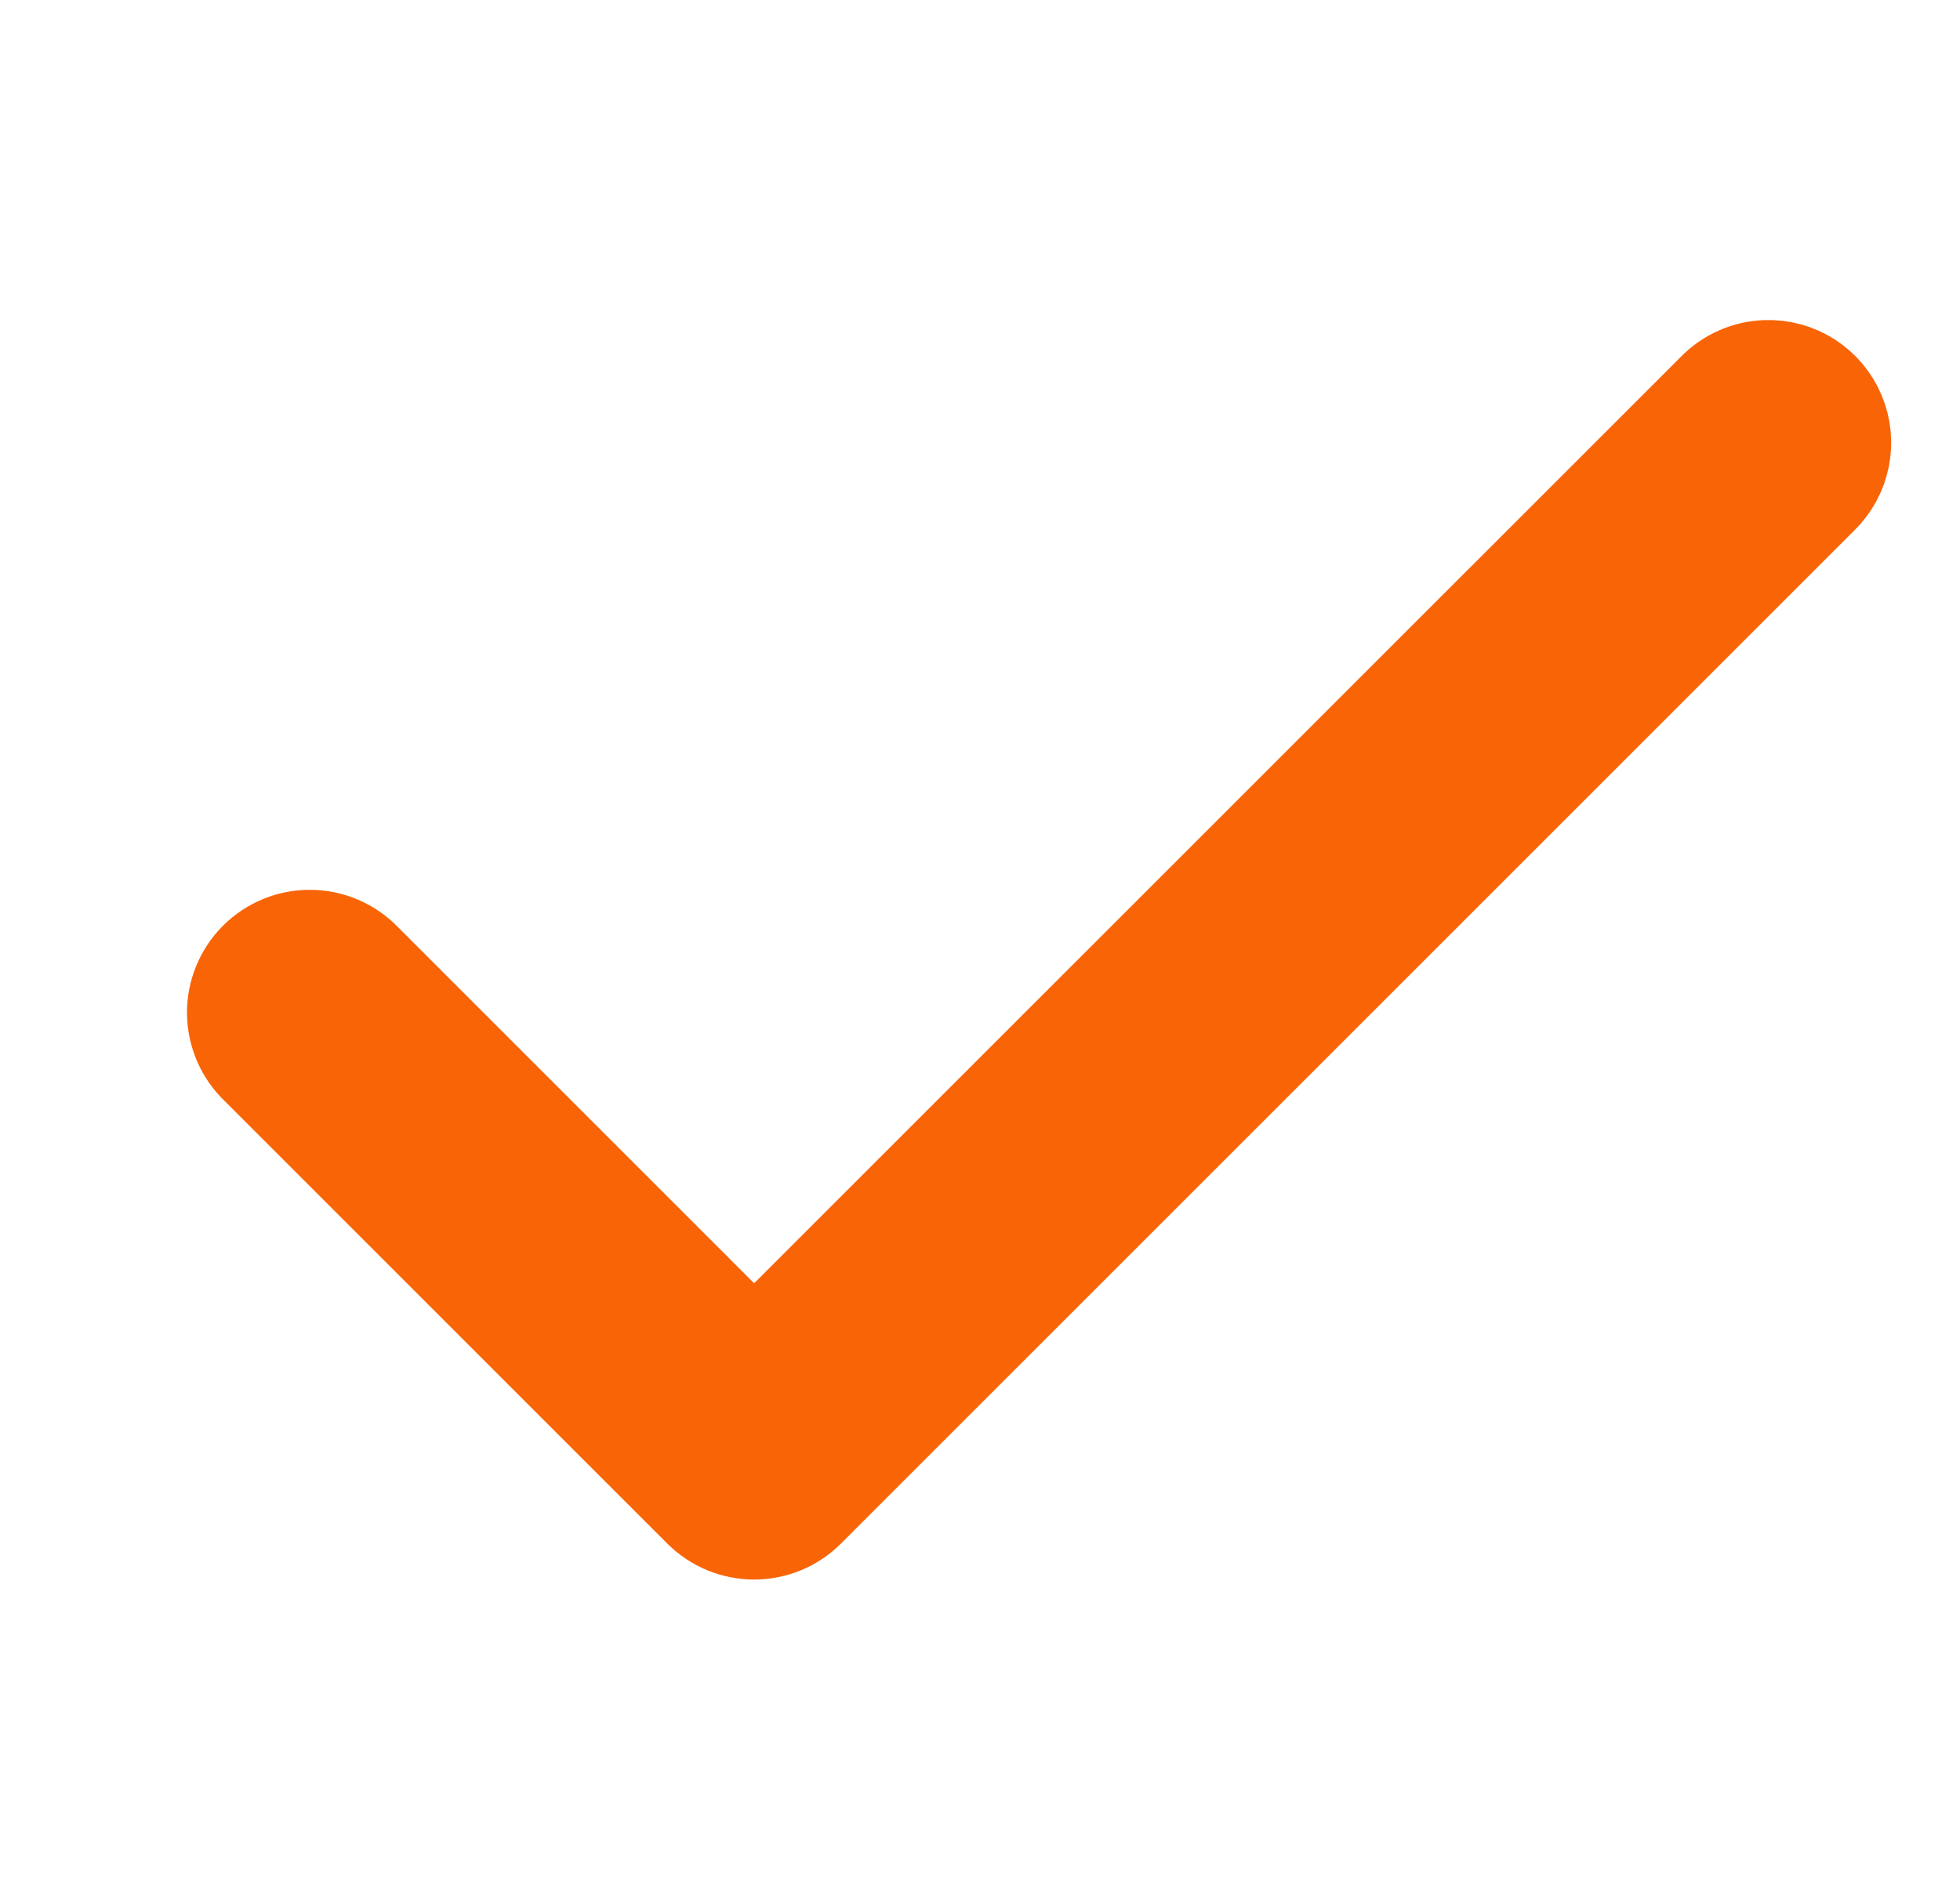 <svg width="33" height="32" viewBox="0 0 33 32" fill="none" xmlns="http://www.w3.org/2000/svg">
<path d="M29.743 6.39C29.466 6.398 29.203 6.514 29.01 6.713L12.697 23.025L5.985 16.312C5.886 16.21 5.769 16.128 5.638 16.072C5.508 16.016 5.368 15.986 5.226 15.985C5.084 15.983 4.943 16.01 4.812 16.064C4.681 16.117 4.561 16.197 4.461 16.297C4.361 16.397 4.281 16.517 4.228 16.648C4.174 16.779 4.147 16.92 4.148 17.062C4.15 17.204 4.18 17.344 4.236 17.475C4.292 17.605 4.374 17.723 4.476 17.821L11.943 25.288C12.143 25.488 12.414 25.6 12.697 25.6C12.98 25.6 13.251 25.488 13.451 25.288L30.518 8.221C30.672 8.071 30.777 7.878 30.82 7.667C30.863 7.457 30.841 7.238 30.757 7.04C30.673 6.842 30.532 6.674 30.351 6.558C30.17 6.442 29.958 6.383 29.743 6.39Z" fill="#F96407" stroke="#F96407" stroke-width="2"/>
</svg>
